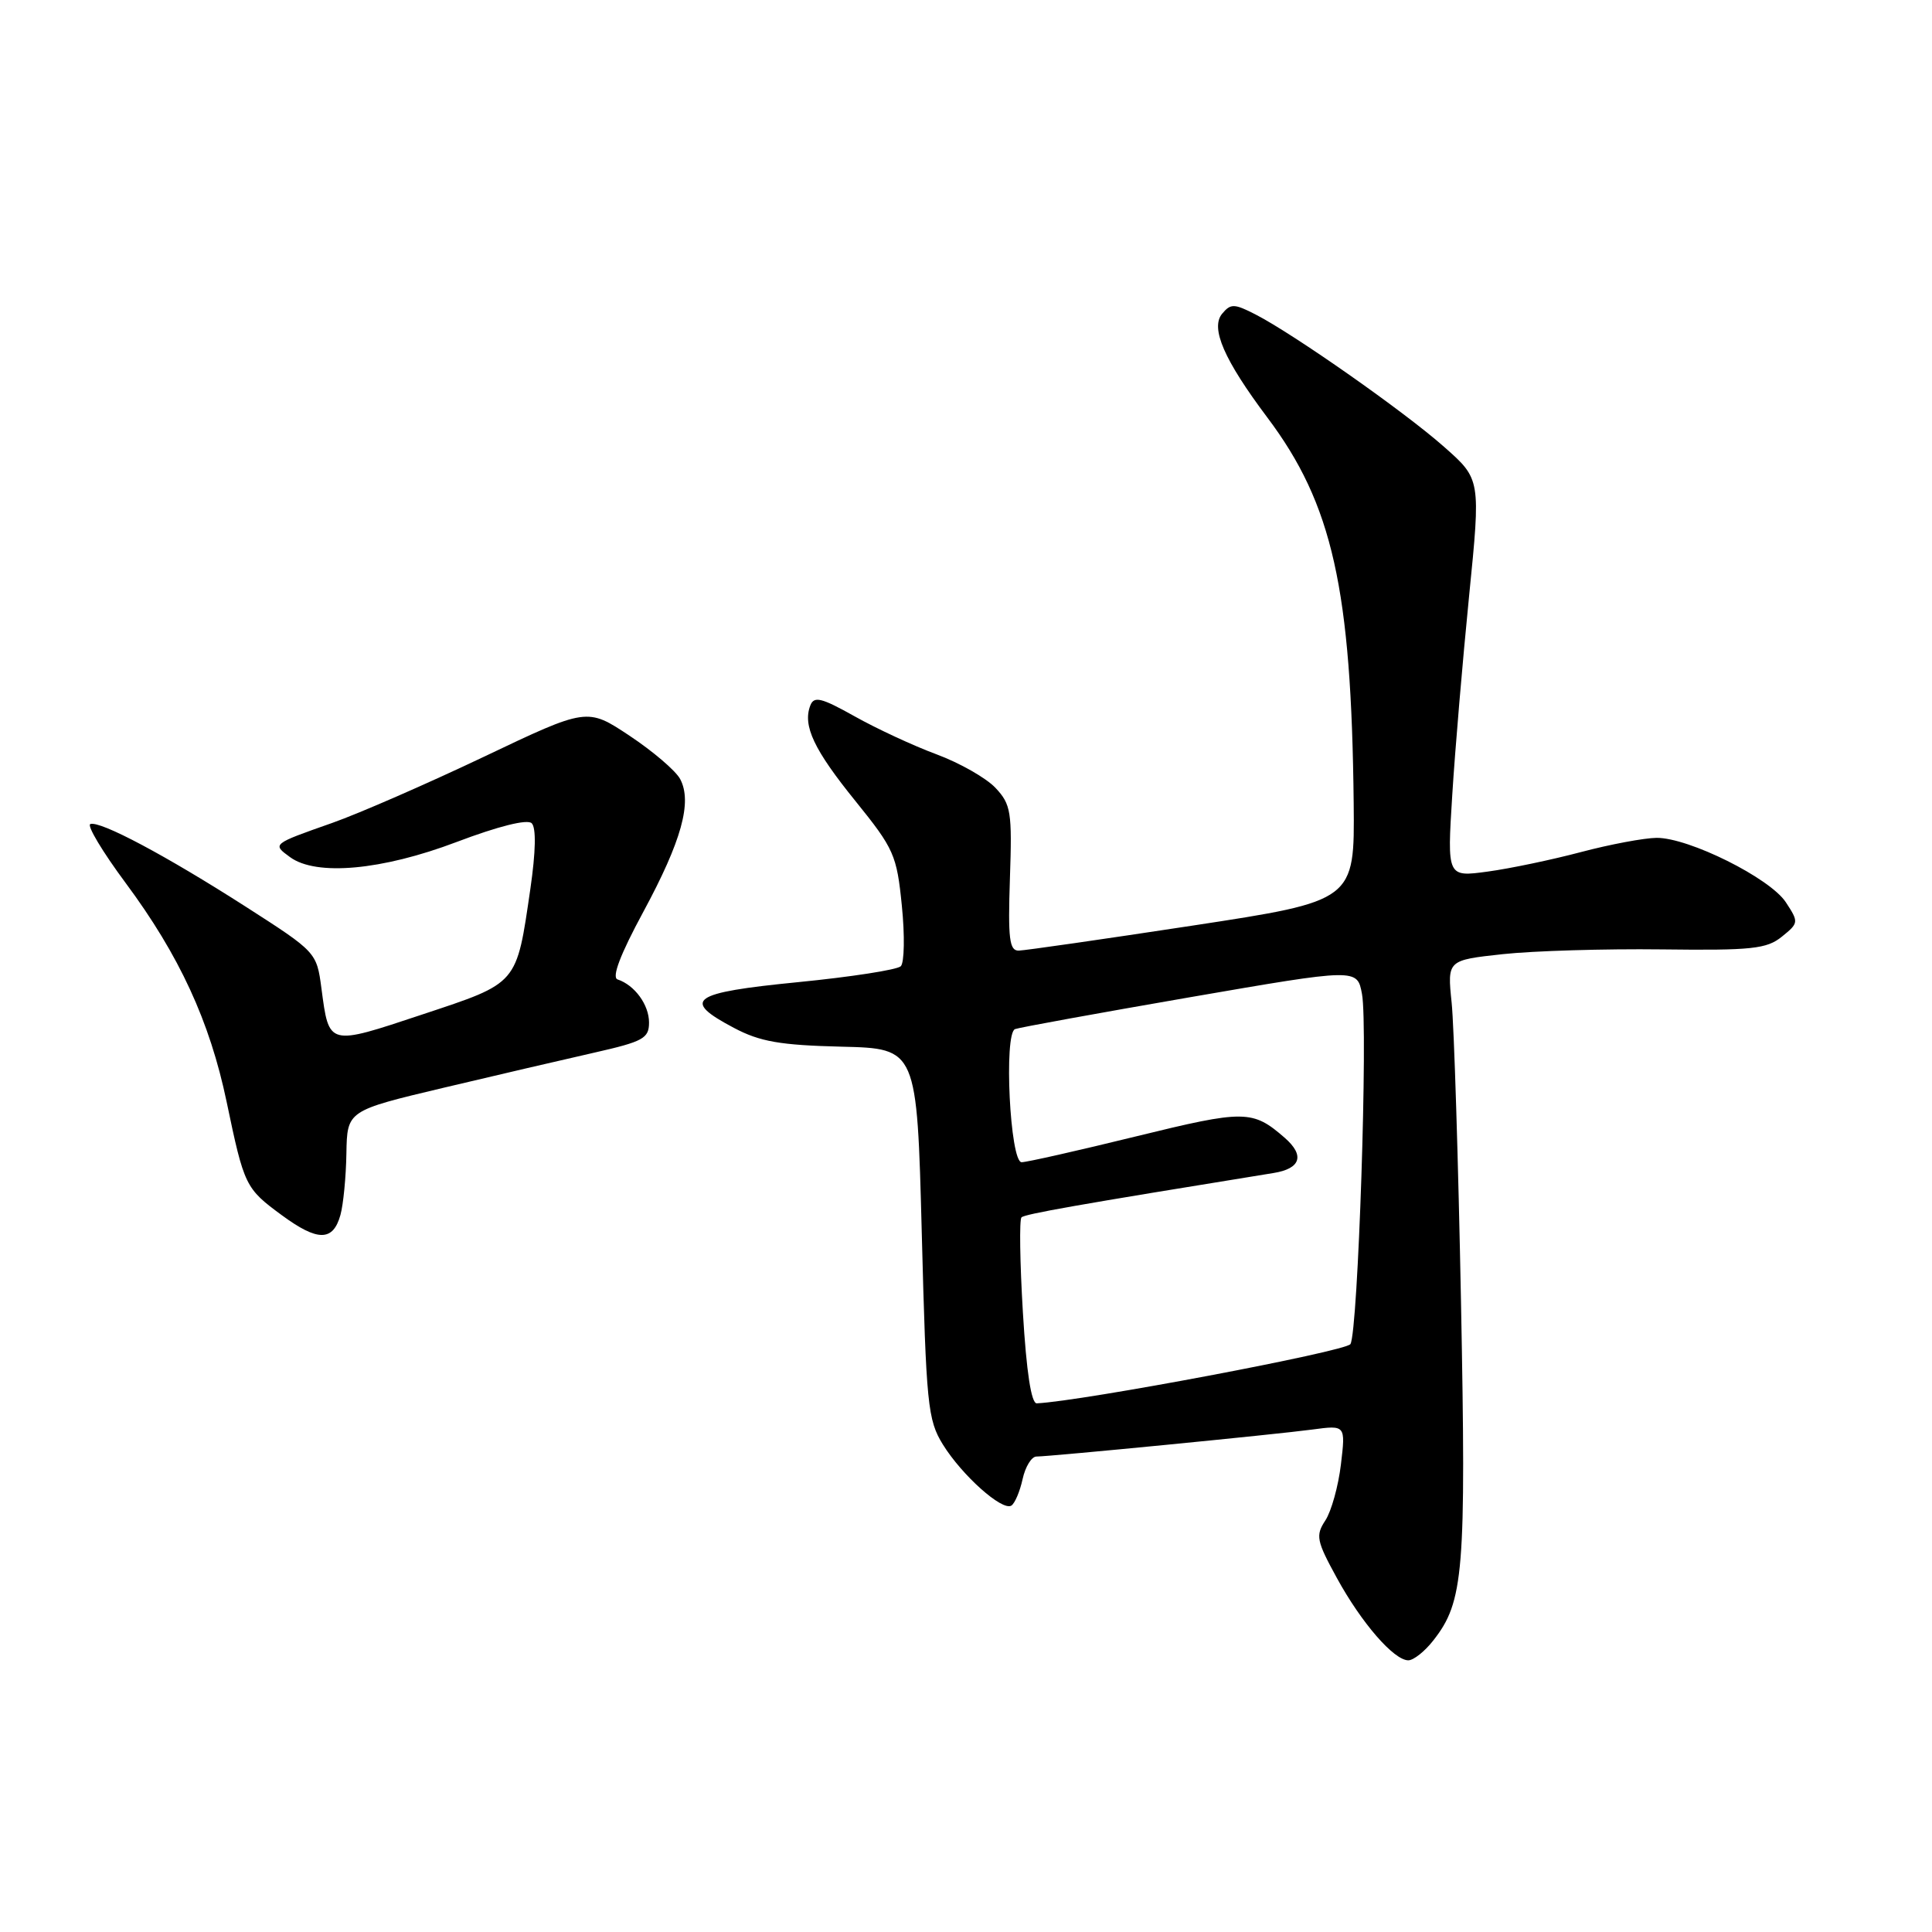 <?xml version="1.0" encoding="UTF-8" standalone="no"?>
<!DOCTYPE svg PUBLIC "-//W3C//DTD SVG 1.1//EN" "http://www.w3.org/Graphics/SVG/1.1/DTD/svg11.dtd" >
<svg xmlns="http://www.w3.org/2000/svg" xmlns:xlink="http://www.w3.org/1999/xlink" version="1.1" viewBox="0 0 256 256">
 <g >
 <path fill="currentColor"
d=" M 189.92 217.37 C 193.96 212.23 194.28 208.34 193.59 172.50 C 193.23 153.80 192.67 135.96 192.35 132.86 C 191.77 127.23 191.77 127.23 199.13 126.43 C 203.19 125.99 212.65 125.71 220.16 125.80 C 232.13 125.95 234.10 125.74 236.11 124.11 C 238.35 122.30 238.36 122.19 236.63 119.55 C 234.53 116.35 223.77 110.99 219.50 111.02 C 217.85 111.04 213.35 111.88 209.50 112.90 C 205.65 113.92 200.08 115.09 197.12 115.49 C 191.75 116.22 191.75 116.22 192.43 105.36 C 192.80 99.39 193.81 87.53 194.66 79.00 C 196.21 63.50 196.21 63.50 191.35 59.21 C 186.09 54.55 171.42 44.26 166.35 41.66 C 163.54 40.22 163.07 40.21 161.94 41.57 C 160.36 43.47 162.20 47.69 167.92 55.31 C 176.57 66.81 179.07 78.01 179.37 106.44 C 179.50 119.37 179.50 119.37 158.00 122.65 C 146.18 124.45 135.82 125.94 135.00 125.96 C 133.75 126.00 133.55 124.43 133.82 116.39 C 134.12 107.58 133.96 106.58 131.91 104.40 C 130.68 103.09 127.16 101.09 124.09 99.95 C 121.01 98.81 116.13 96.54 113.23 94.91 C 108.82 92.44 107.86 92.21 107.37 93.48 C 106.34 96.16 107.84 99.34 113.38 106.18 C 118.46 112.47 118.83 113.29 119.50 120.02 C 119.90 123.96 119.83 127.56 119.36 128.03 C 118.89 128.50 112.76 129.45 105.75 130.14 C 91.55 131.54 90.22 132.49 97.25 136.20 C 100.70 138.03 103.38 138.49 111.50 138.69 C 121.50 138.93 121.50 138.93 122.14 163.41 C 122.73 186.18 122.92 188.14 124.94 191.41 C 127.47 195.49 132.79 200.25 134.01 199.50 C 134.47 199.21 135.14 197.63 135.50 195.99 C 135.86 194.34 136.69 193.00 137.33 193.00 C 139.21 192.99 169.07 190.07 173.90 189.42 C 178.30 188.83 178.30 188.83 177.68 194.04 C 177.34 196.91 176.41 200.25 175.62 201.46 C 174.30 203.46 174.44 204.16 177.13 209.07 C 180.40 215.05 184.70 220.00 186.61 220.00 C 187.30 220.00 188.79 218.82 189.92 217.37 Z  M 45.11 160.99 C 45.49 159.62 45.85 155.95 45.90 152.83 C 46.00 147.17 46.00 147.17 58.75 144.14 C 65.76 142.48 74.76 140.38 78.75 139.48 C 85.23 138.01 86.00 137.59 86.00 135.49 C 86.00 133.14 84.10 130.53 81.83 129.78 C 81.03 129.51 82.20 126.45 85.24 120.83 C 90.31 111.44 91.75 106.27 90.12 103.22 C 89.53 102.12 86.52 99.55 83.42 97.49 C 77.80 93.76 77.80 93.76 64.15 100.26 C 56.64 103.83 47.58 107.79 44.00 109.05 C 36.04 111.85 36.05 111.84 38.44 113.58 C 41.91 116.11 50.61 115.32 60.50 111.57 C 66.04 109.47 69.87 108.52 70.45 109.08 C 71.06 109.67 70.99 112.85 70.28 117.75 C 68.41 130.56 68.73 130.18 55.94 134.43 C 43.42 138.59 43.61 138.64 42.59 130.95 C 41.96 126.19 41.91 126.14 32.56 120.14 C 22.01 113.38 13.28 108.73 11.97 109.19 C 11.48 109.36 13.59 112.88 16.65 117.00 C 23.78 126.61 27.80 135.34 30.03 146.00 C 32.36 157.15 32.51 157.47 37.34 161.02 C 42.10 164.52 44.13 164.51 45.11 160.99 Z  M 135.54 173.93 C 135.14 167.28 135.06 161.61 135.35 161.31 C 135.81 160.86 142.68 159.65 168.75 155.43 C 172.35 154.85 172.91 153.11 170.25 150.78 C 165.97 147.05 164.96 147.04 150.52 150.58 C 142.86 152.46 136.05 154.00 135.37 154.00 C 133.83 154.00 132.99 136.94 134.50 136.36 C 135.05 136.15 145.48 134.25 157.67 132.14 C 179.84 128.31 179.84 128.31 180.47 131.71 C 181.29 136.06 179.95 176.46 178.94 178.10 C 178.34 179.07 143.42 185.66 137.38 185.95 C 136.65 185.98 136.01 181.81 135.54 173.93 Z "/>
</g>
</svg>